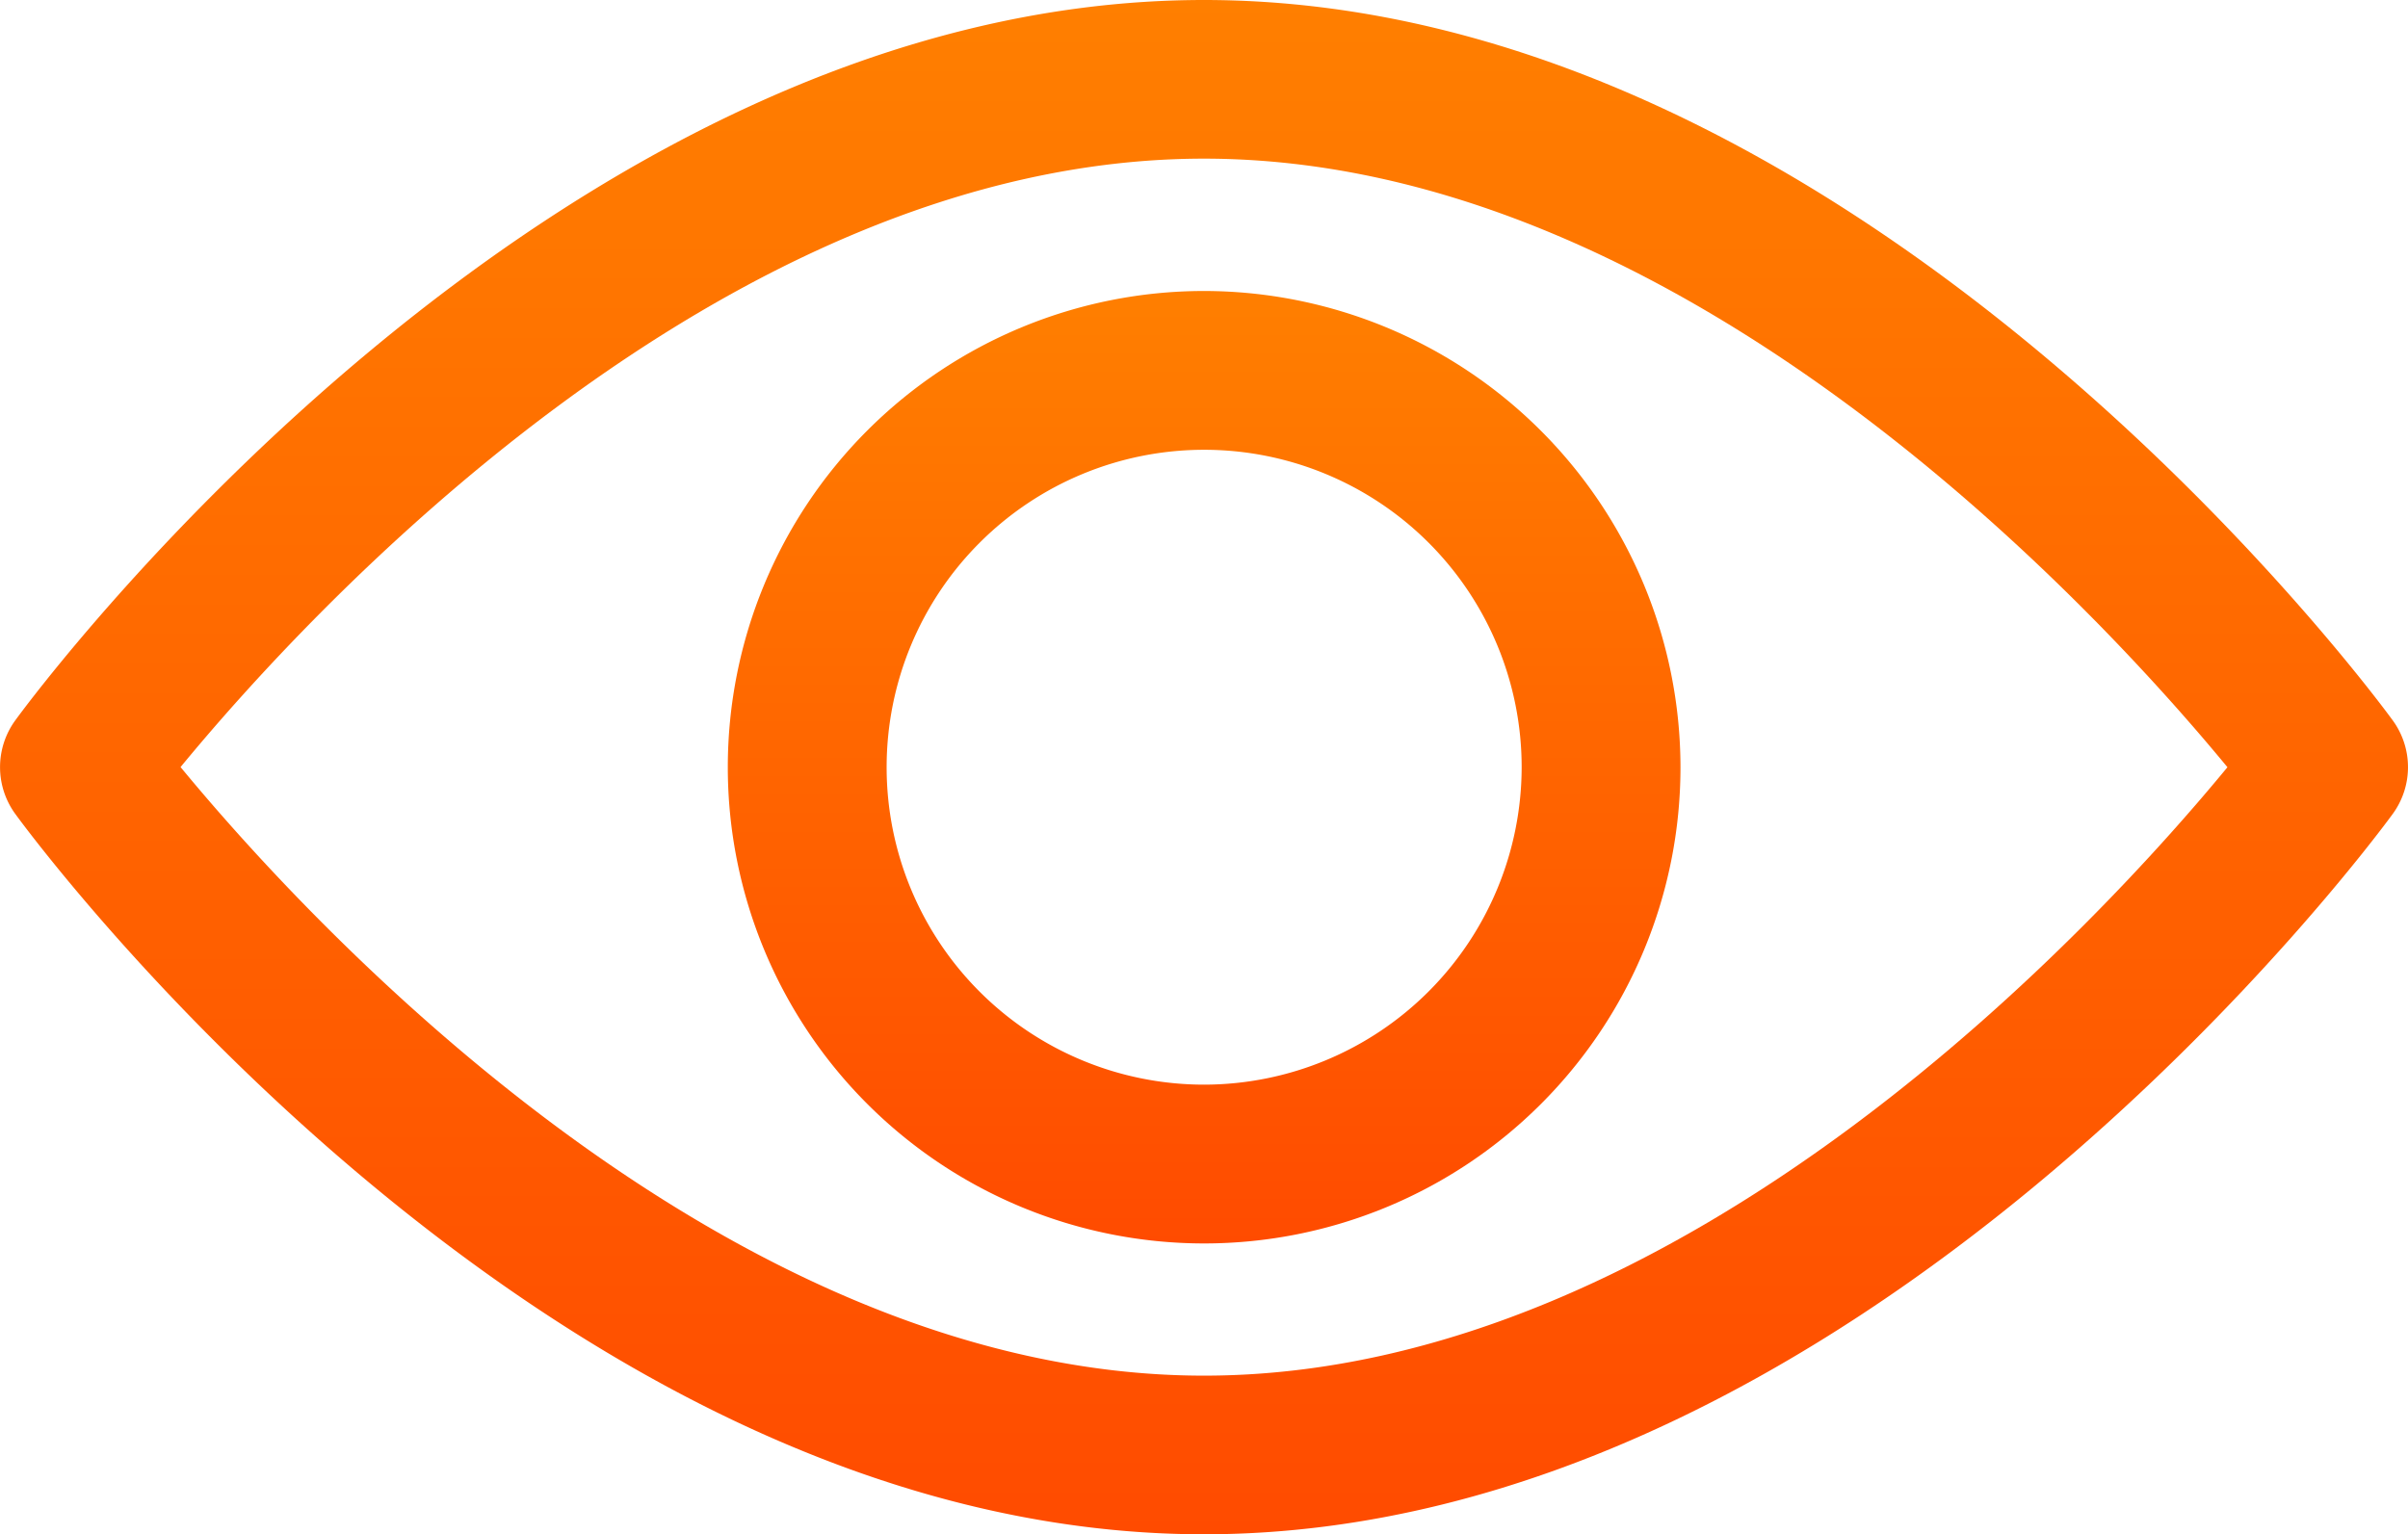 <svg xmlns="http://www.w3.org/2000/svg" width="16.844" height="10.736" viewBox="0 0 16.844 10.736">
  <defs>
    <linearGradient id="linear-gradient" x1="0.5" x2="0.5" y2="1">
      <stop offset="0" stop-color="#ff7f00"/>
      <stop offset="1" stop-color="#ff4b00"/>
    </linearGradient>
  </defs>
  <g id="Group_14789"  transform="translate(2383.957 1039.159)">
    <path id="Path_14089"  d="M16.737,97.875c-.15-.206-3.736-5.04-8.315-5.04S.257,97.669.107,97.875a.556.556,0,0,0,0,.655c.15.206,3.736,5.04,8.315,5.04s8.165-4.834,8.315-5.04A.555.555,0,0,0,16.737,97.875ZM8.422,102.46c-3.373,0-6.294-3.209-7.159-4.258.864-1.05,3.779-4.257,7.159-4.257s6.294,3.208,7.159,4.258C14.717,99.253,11.8,102.46,8.422,102.46Z" transform="translate(-2383.957 -1131.994)" fill="url(#linear-gradient)"/>
    <path id="Path_14090"  d="M158.054,154.725a3.332,3.332,0,1,0,3.332,3.332A3.336,3.336,0,0,0,158.054,154.725Zm0,5.553a2.221,2.221,0,1,1,2.221-2.221A2.224,2.224,0,0,1,158.054,160.278Z" transform="translate(-2533.588 -1191.848)" fill="url(#linear-gradient)"/>
  </g>
</svg>
